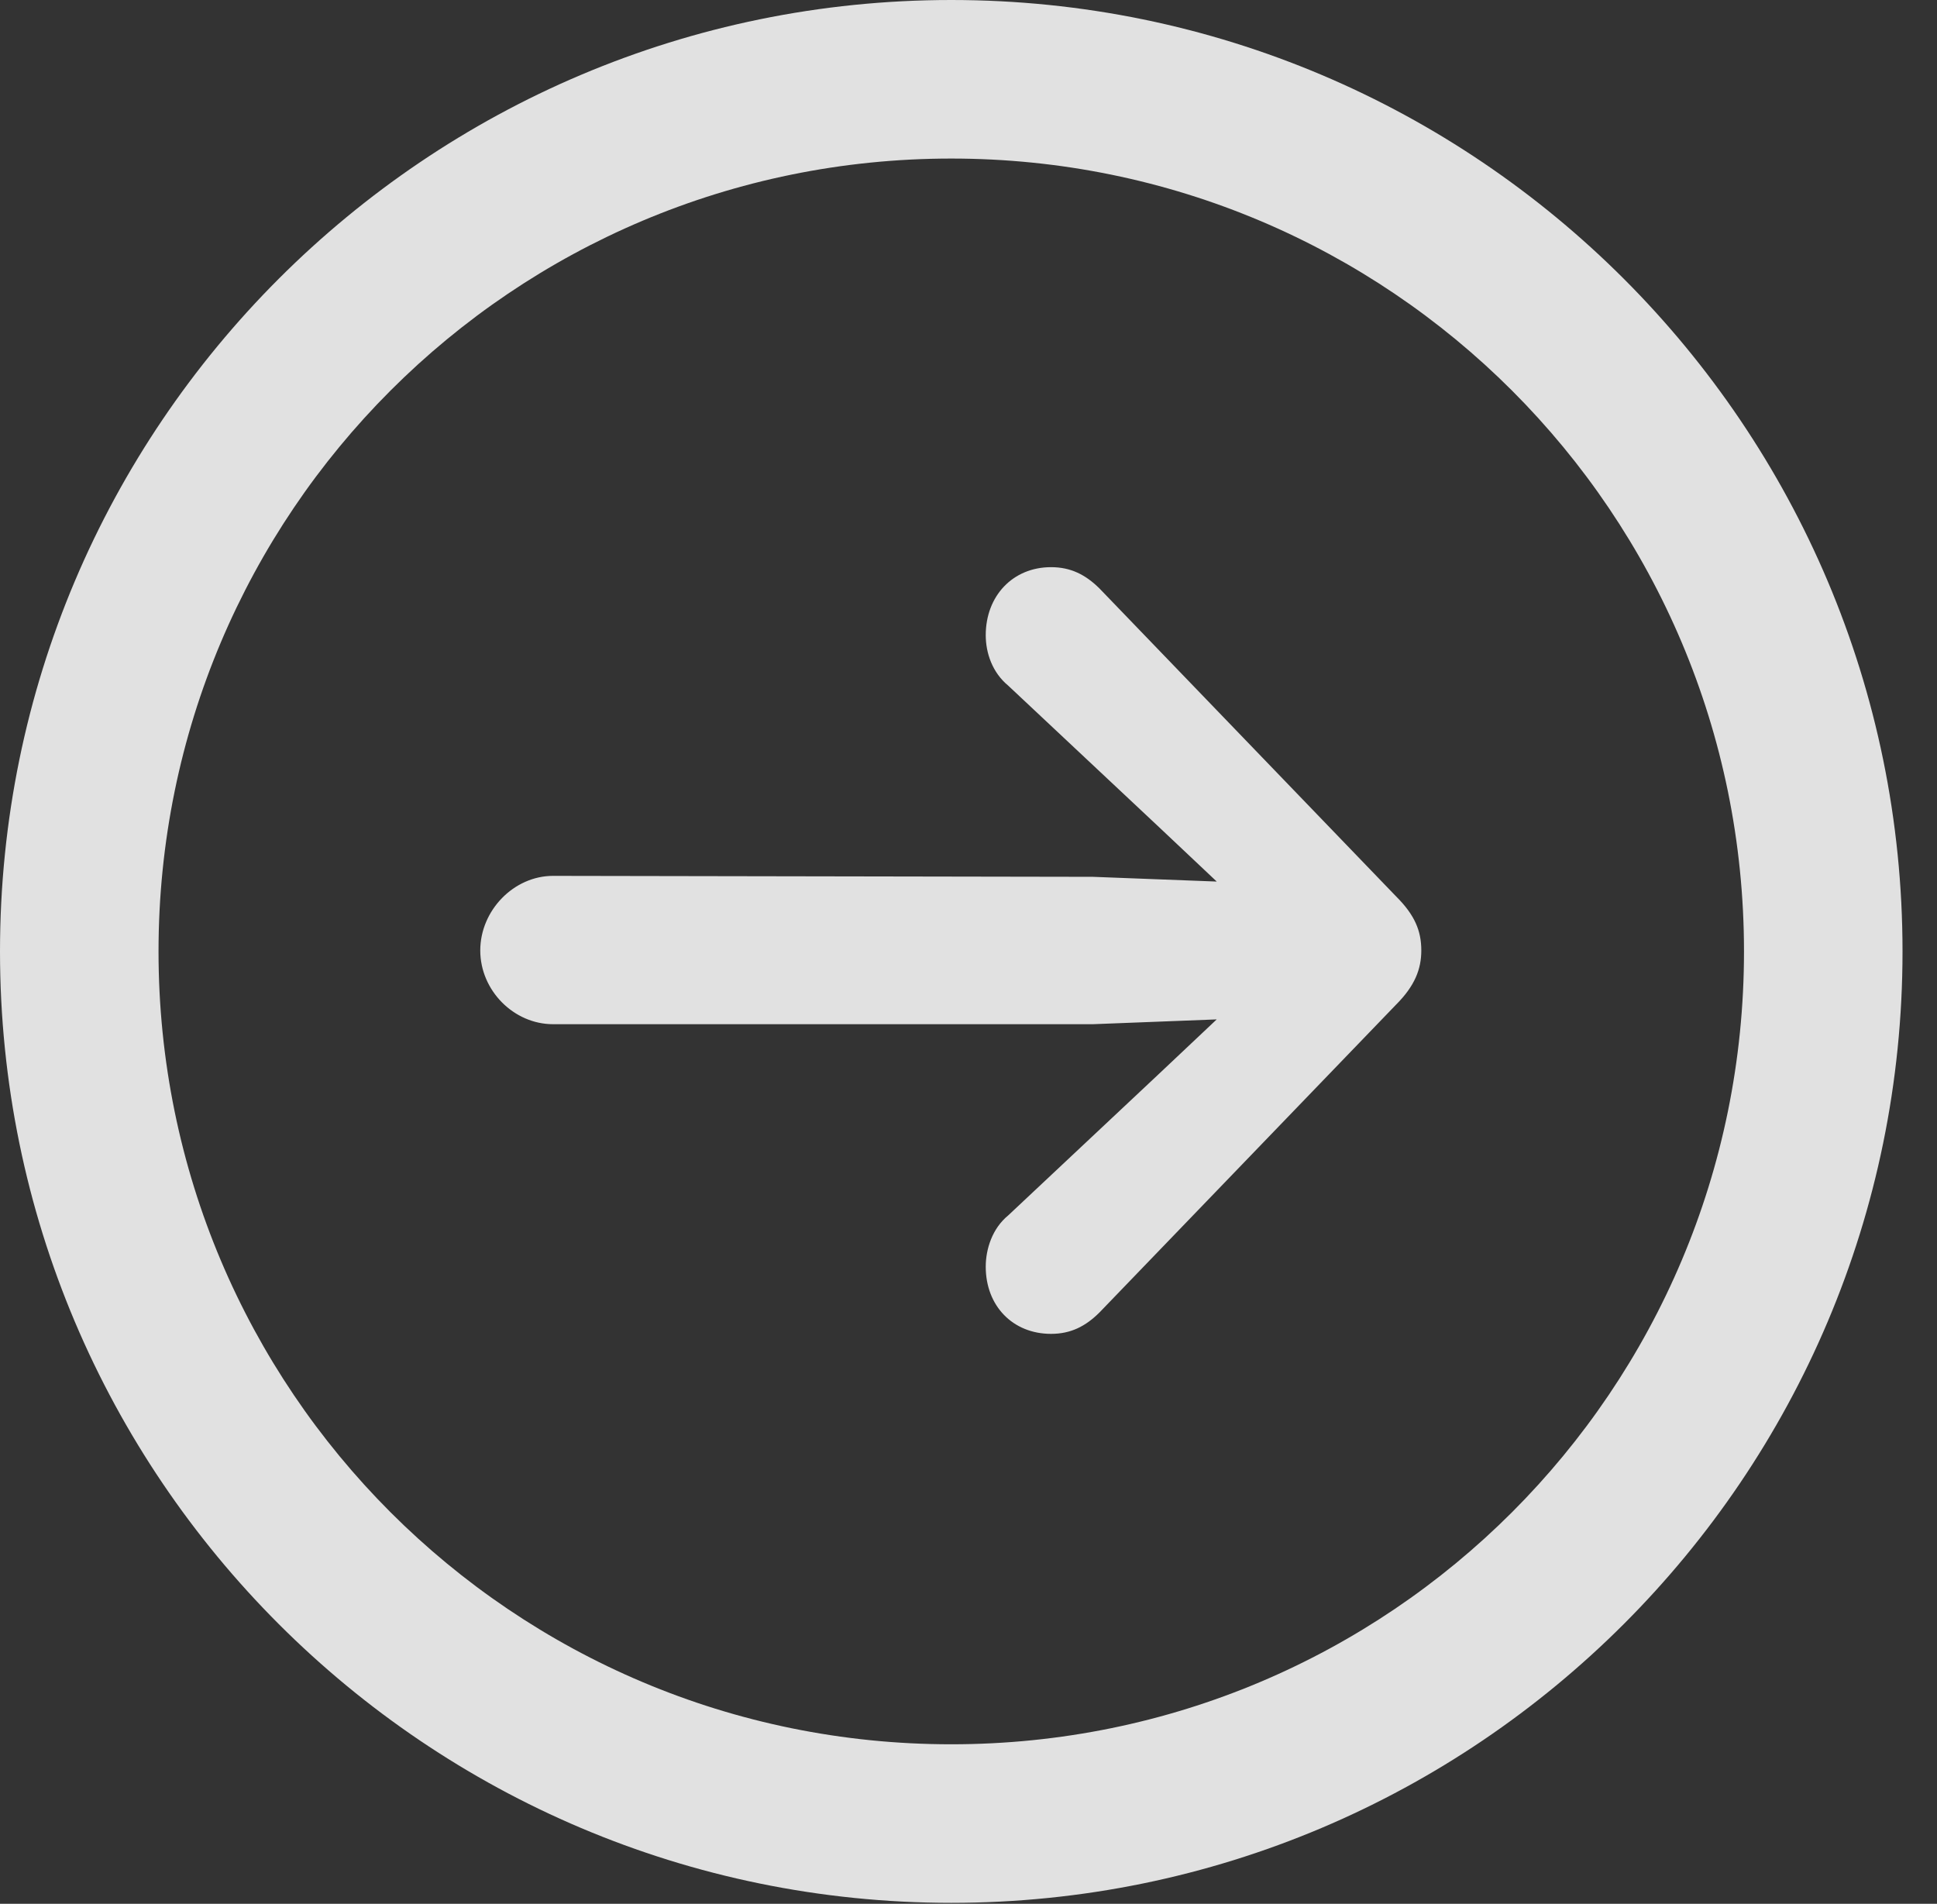 <?xml version="1.0" encoding="UTF-8"?>
<!--Generator: Apple Native CoreSVG 341-->
<!DOCTYPE svg
PUBLIC "-//W3C//DTD SVG 1.1//EN"
       "http://www.w3.org/Graphics/SVG/1.1/DTD/svg11.dtd">
<svg version="1.1" xmlns="http://www.w3.org/2000/svg" xmlns:xlink="http://www.w3.org/1999/xlink" viewBox="0 0 20.283 19.932">
 <rect x="0" y="0" width="20.283" height="19.932" fill="#333333" stroke="none"/>
 <g>
  <rect height="19.932" opacity="0" width="20.283" x="0" y="0"/>
  <path d="M9.961 19.922C15.459 19.922 19.922 15.459 19.922 9.961C19.922 4.463 15.459 0 9.961 0C4.463 0 0 4.463 0 9.961C0 15.459 4.463 19.922 9.961 19.922ZM9.961 18.262C5.371 18.262 1.66 14.551 1.66 9.961C1.66 5.371 5.371 1.66 9.961 1.66C14.551 1.66 18.262 5.371 18.262 9.961C18.262 14.551 14.551 18.262 9.961 18.262Z" fill="white" fill-opacity="0.85"/>
  <path d="M5.791 10.723L11.445 10.723L13.223 10.654C13.604 10.635 13.926 10.342 13.926 9.951C13.926 9.561 13.604 9.268 13.223 9.248L11.445 9.18L5.791 9.17C5.381 9.17 5.029 9.531 5.029 9.951C5.029 10.371 5.381 10.723 5.791 10.723ZM11.006 13.965C11.211 13.965 11.367 13.887 11.514 13.74L14.619 10.518C14.815 10.322 14.883 10.146 14.883 9.951C14.883 9.746 14.815 9.58 14.619 9.385L11.514 6.162C11.367 6.016 11.211 5.938 11.006 5.938C10.605 5.938 10.322 6.24 10.322 6.65C10.322 6.836 10.391 7.041 10.557 7.178L12.139 8.662L13.506 9.951L13.506 9.951L12.139 11.24L10.557 12.725C10.391 12.861 10.322 13.076 10.322 13.262C10.322 13.672 10.605 13.965 11.006 13.965Z" fill="white" fill-opacity="0.85"/>
 </g>
</svg>
